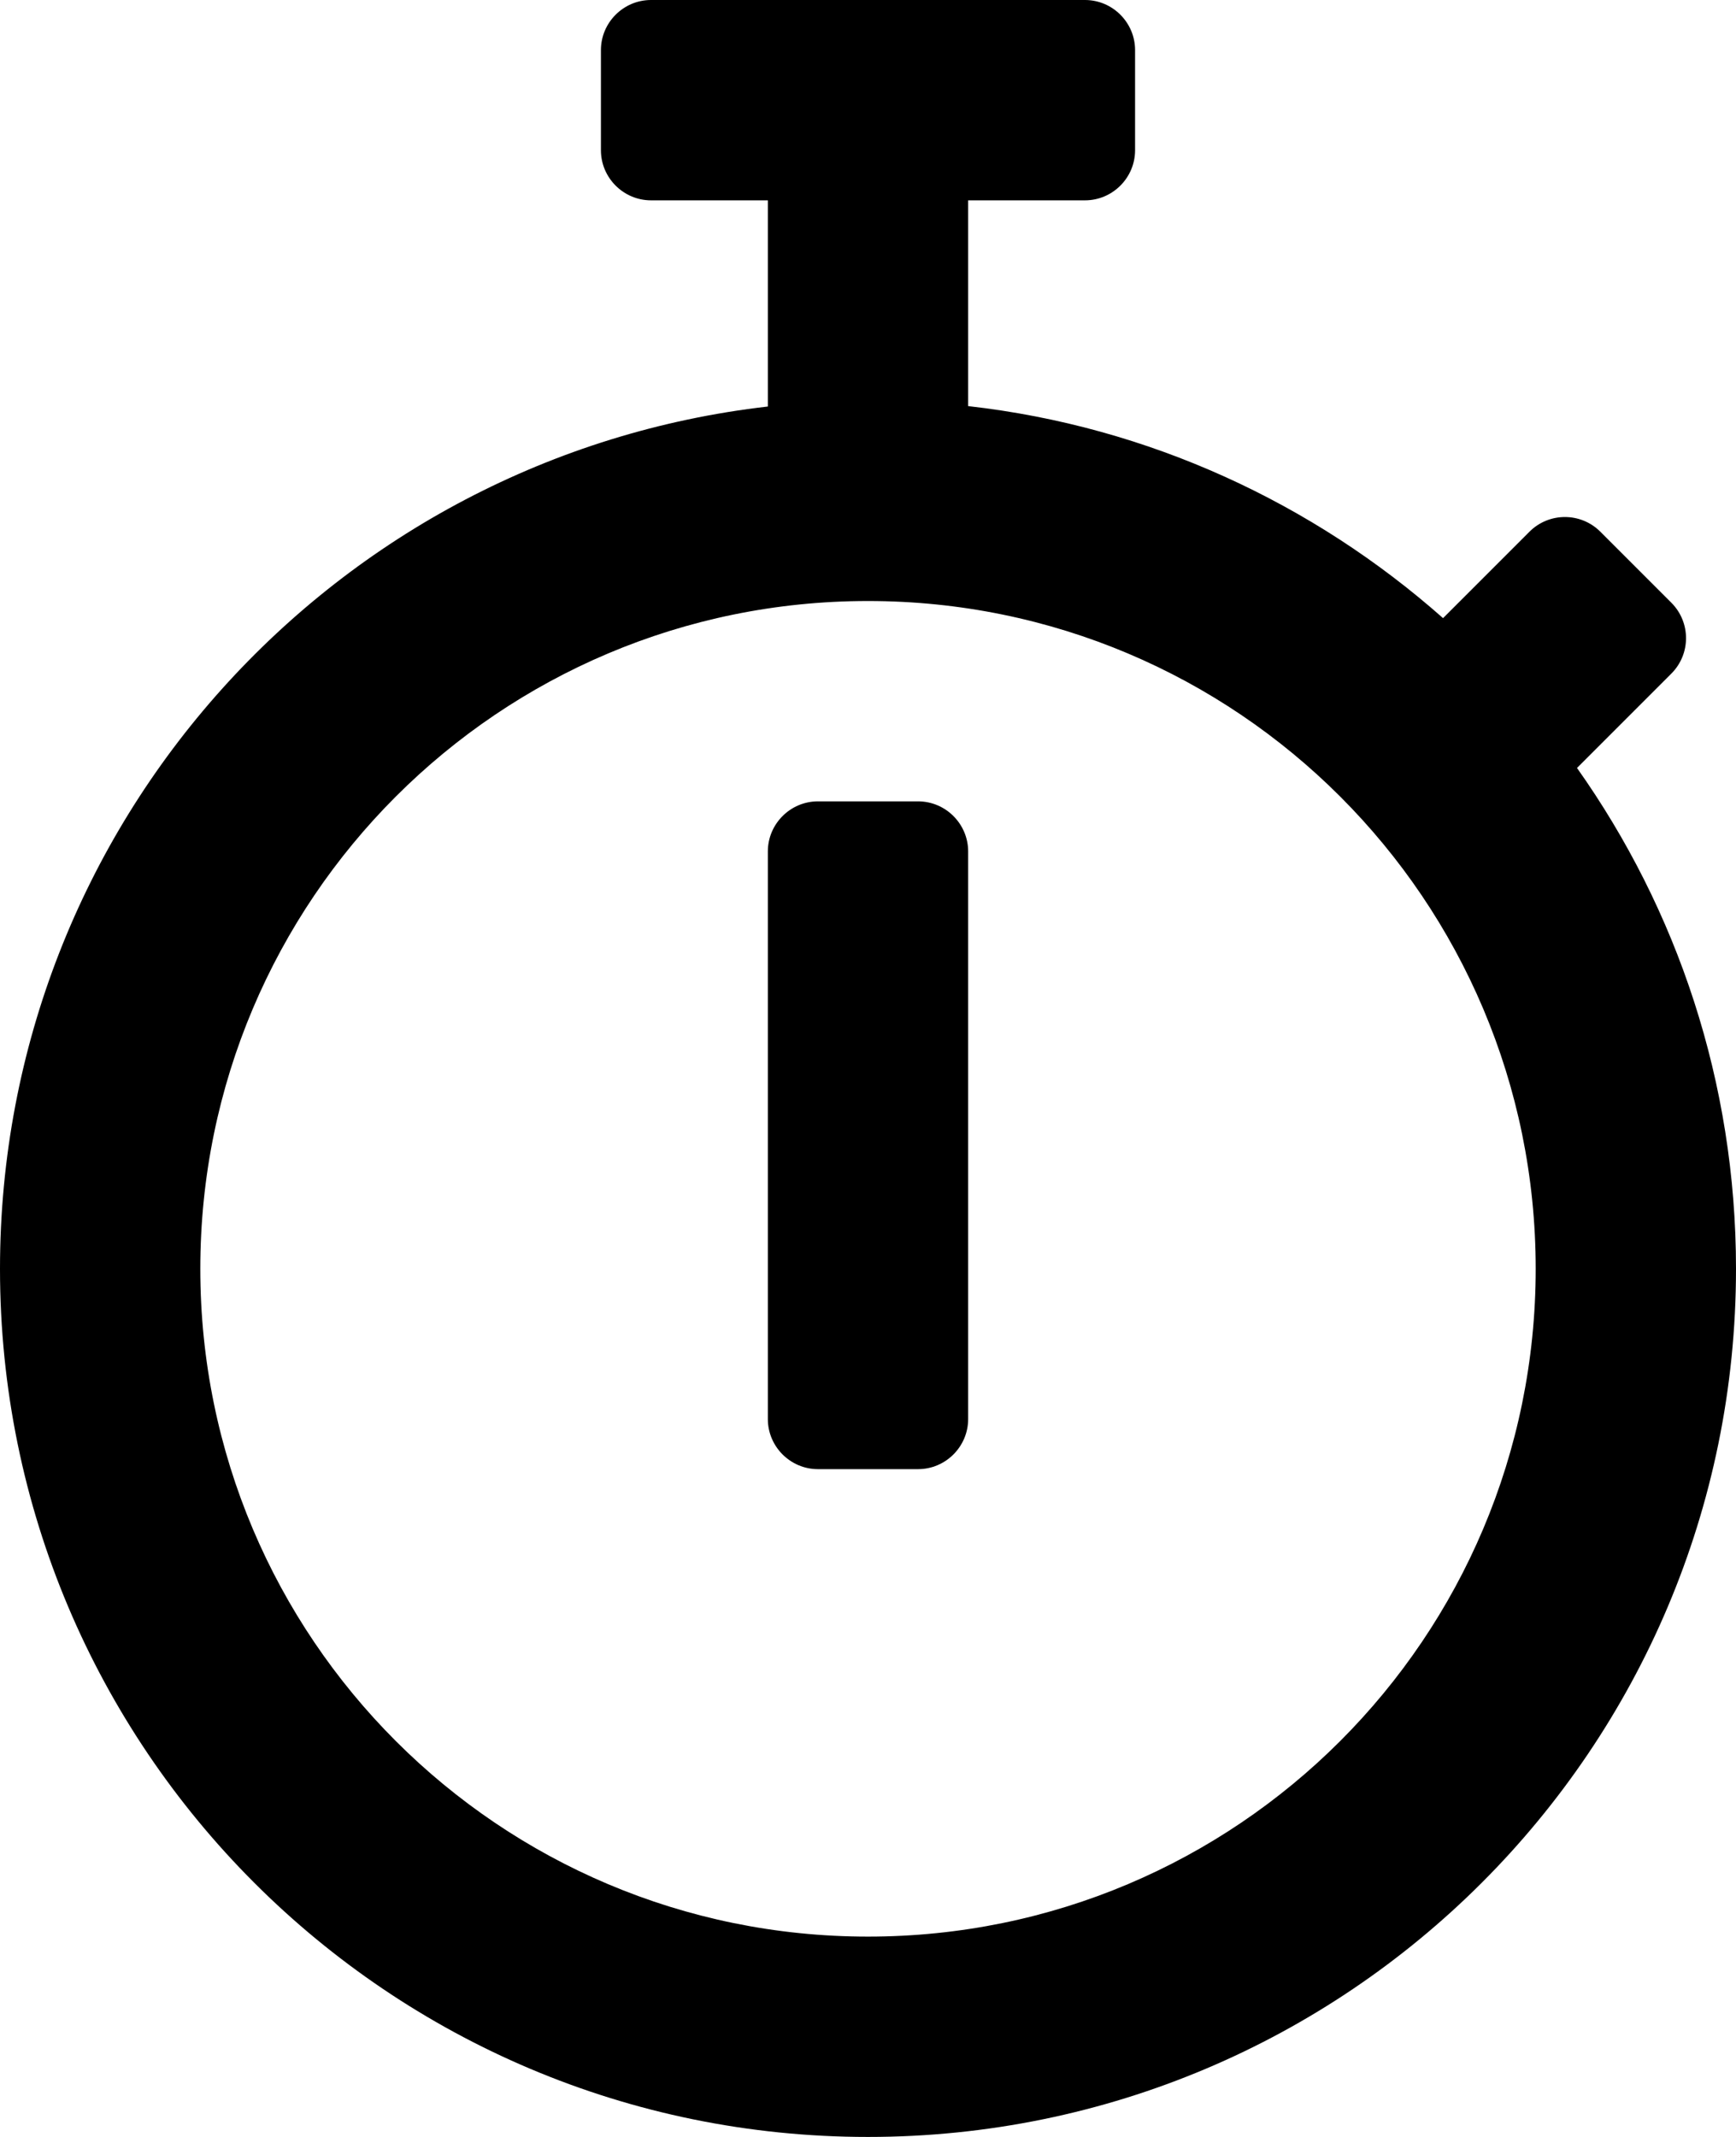 <?xml version="1.0" encoding="UTF-8"?>
<svg width="104px" height="128px" viewBox="0 0 104 128" version="1.1" xmlns="http://www.w3.org/2000/svg" xmlns:xlink="http://www.w3.org/1999/xlink">
    <title>clock</title>
    <g id="Page-1" stroke="none" stroke-width="1" fill="none" fill-rule="evenodd">
        <g id="clock" class="color-fill" fill="#000000" fill-rule="nonzero">
            <path d="M94.475,46 L100.125,40.35 C101.3,39.175 101.3,37.275 100.125,36.1 L95.875,31.85 C94.7,30.675 92.8,30.675 91.625,31.85 L86.45,37.025 C78.675,30.15 68.85,25.55 58,24.325 L58,12 L65,12 C66.65,12 68,10.65 68,9 L68,3 C68,1.35 66.65,0 65,0 L39,0 C37.35,0 36,1.35 36,3 L36,9 C36,10.65 37.35,12 39,12 L46,12 L46,24.35 C20.1,27.325 0,49.3 0,76 C0,104.725 23.275,128 52,128 C80.725,128 104,104.725 104,76 C104,64.825 100.475,54.475 94.475,46 Z M52,116 C29.9,116 12,98.1 12,76 C12,53.9 29.9,36 52,36 C74.1,36 92,53.9 92,76 C92,98.1 74.1,116 52,116 Z M55,88 L49,88 C47.35,88 46,86.65 46,85 L46,51 C46,49.35 47.35,48 49,48 L55,48 C56.65,48 58,49.35 58,51 L58,85 C58,86.65 56.65,88 55,88 Z" id="Shape"></path>
        </g>
    </g>
</svg>
